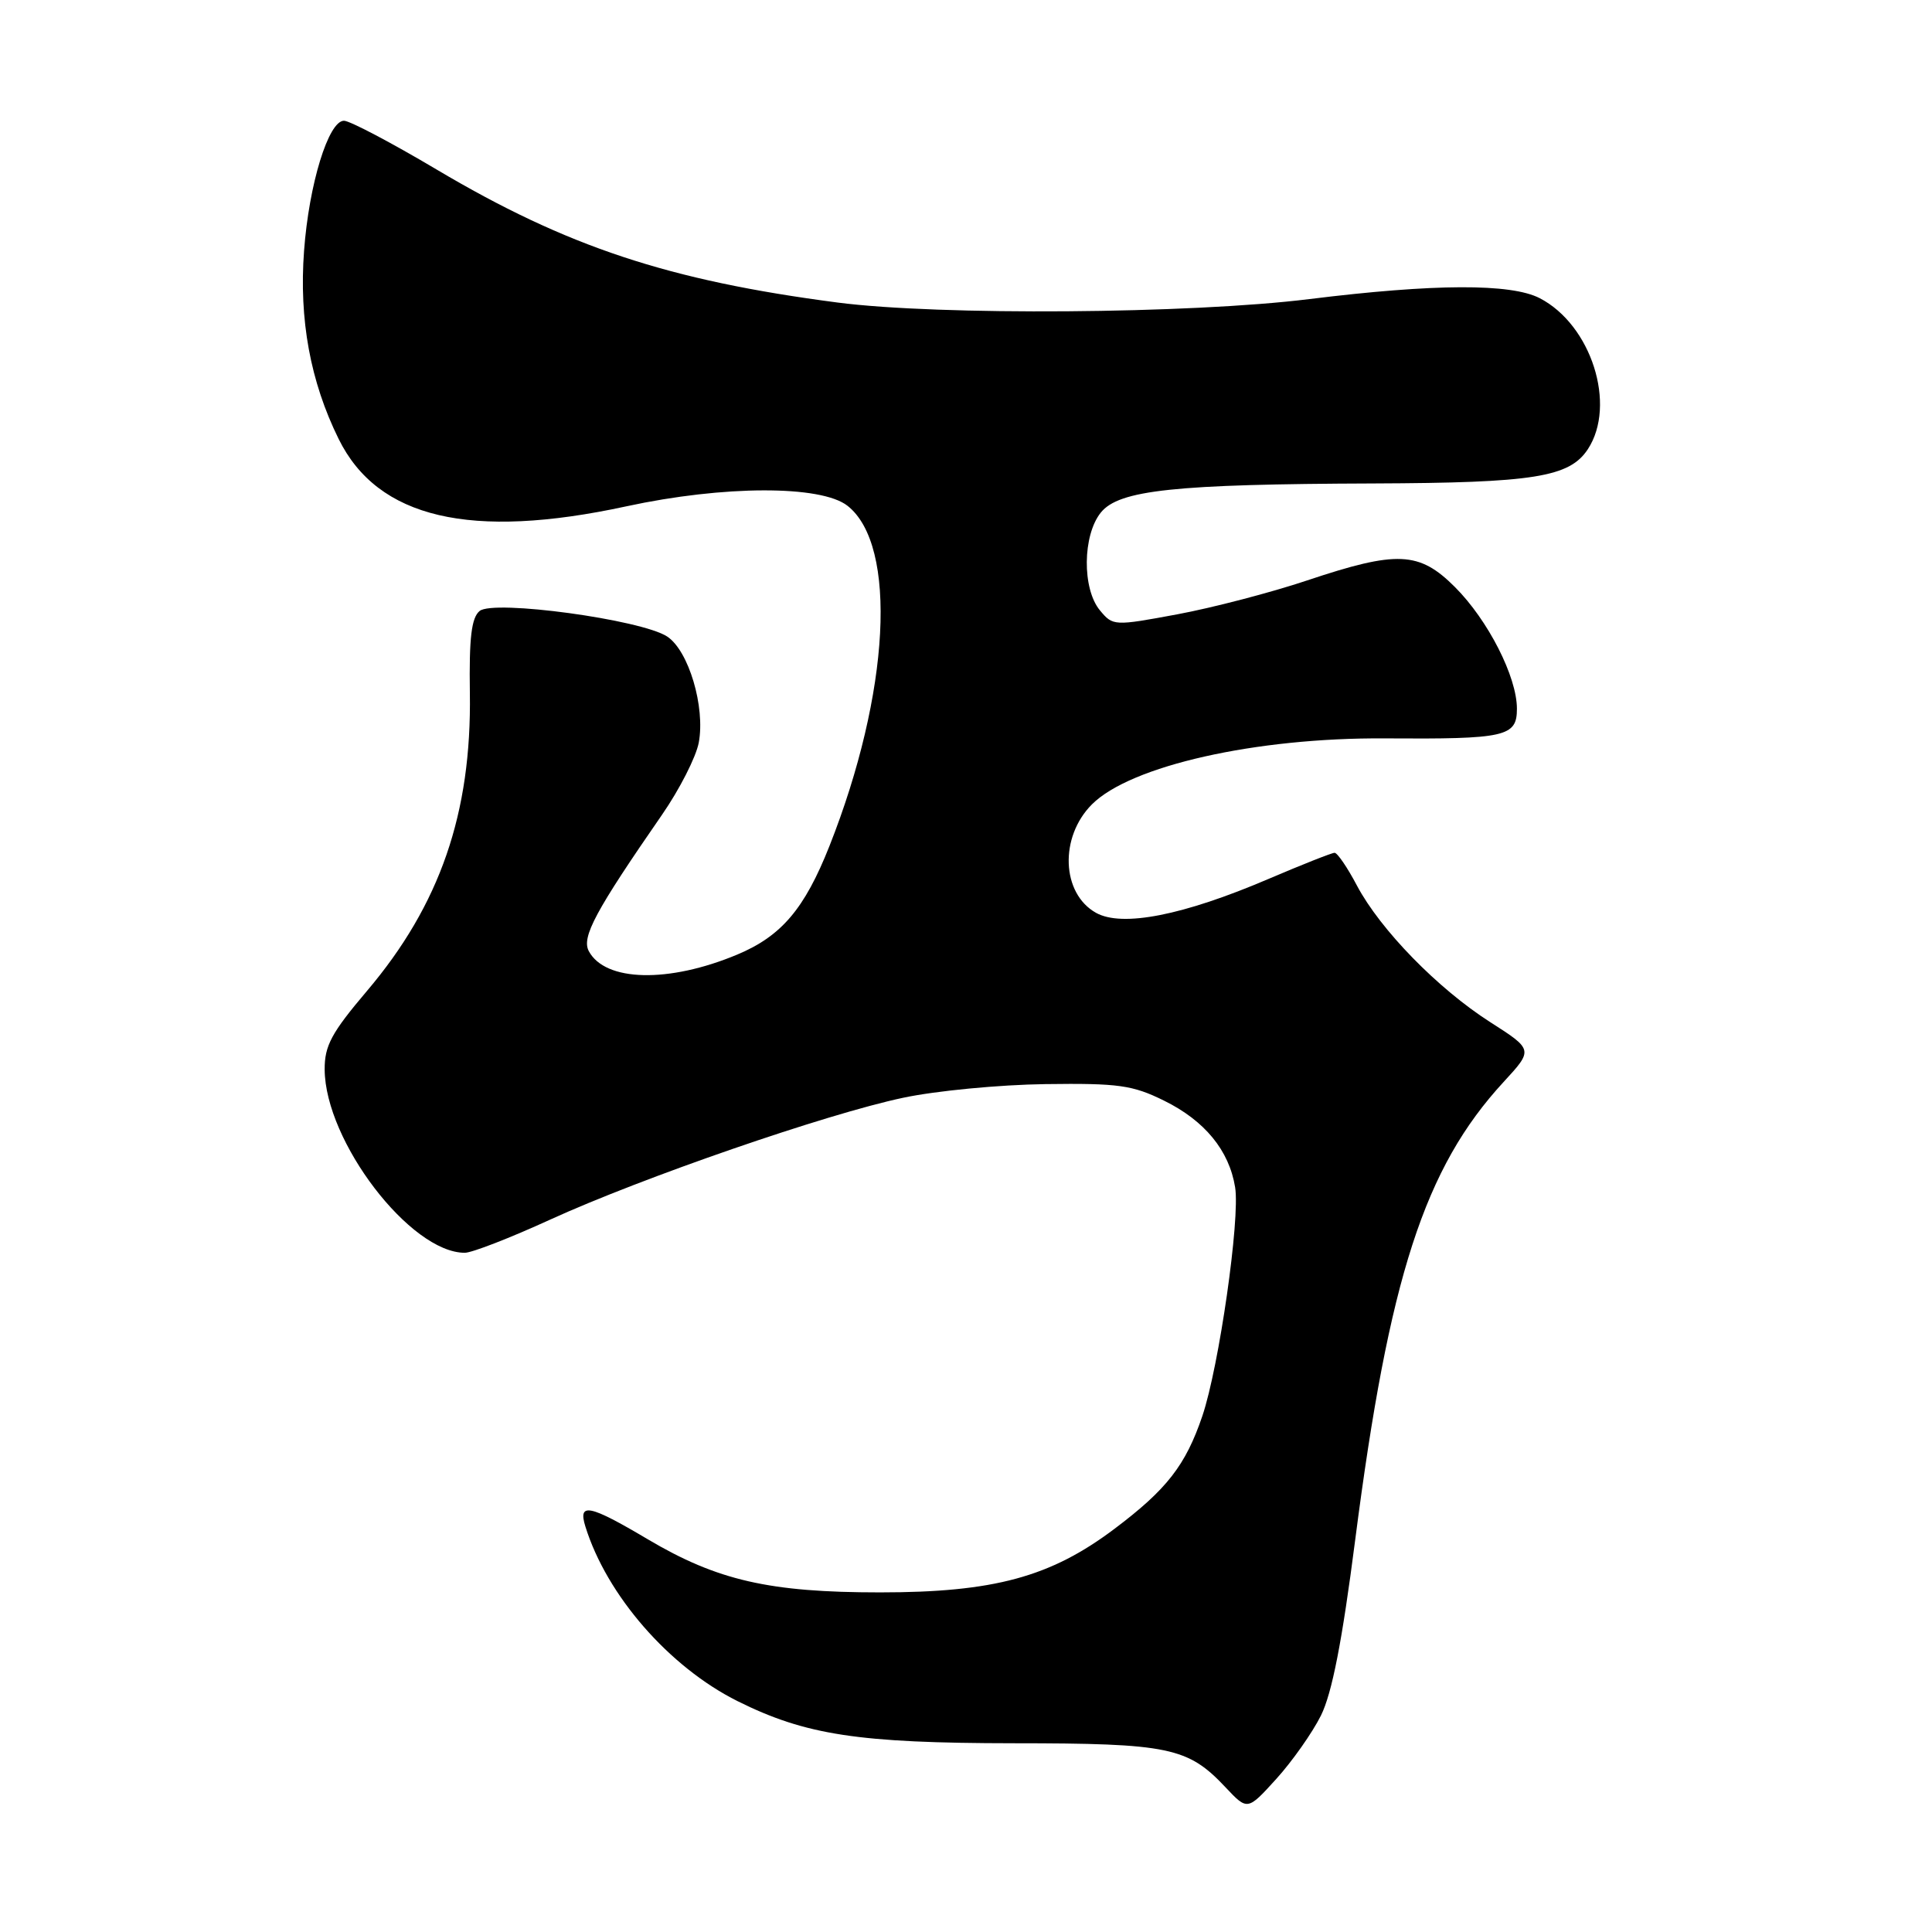 <?xml version="1.0" encoding="UTF-8" standalone="no"?>
<!DOCTYPE svg PUBLIC "-//W3C//DTD SVG 1.1//EN" "http://www.w3.org/Graphics/SVG/1.1/DTD/svg11.dtd" >
<svg xmlns="http://www.w3.org/2000/svg" xmlns:xlink="http://www.w3.org/1999/xlink" version="1.1" viewBox="0 0 256 256">
 <g >
 <path fill="currentColor"
d=" M 175.03 227.32 C 176.50 224.36 177.84 217.51 179.57 204.05 C 184.05 169.25 188.75 154.73 199.24 143.36 C 203.17 139.09 203.17 139.09 197.45 135.43 C 190.51 130.99 182.91 123.20 179.80 117.34 C 178.54 114.95 177.21 113.00 176.84 113.00 C 176.48 113.00 172.54 114.56 168.09 116.46 C 156.78 121.30 148.68 122.89 145.22 120.95 C 140.64 118.38 140.36 110.91 144.69 106.58 C 149.81 101.46 166.42 97.72 183.50 97.84 C 199.53 97.95 201.00 97.62 201.00 93.91 C 201.00 89.68 197.18 82.18 192.79 77.79 C 188.05 73.05 185.14 72.92 173.20 76.91 C 168.42 78.51 160.68 80.53 156.00 81.40 C 147.62 82.96 147.47 82.95 145.75 80.88 C 143.37 78.02 143.44 70.92 145.87 67.91 C 148.28 64.93 155.62 64.15 182.00 64.06 C 203.25 63.98 207.96 63.23 210.40 59.52 C 214.24 53.65 210.86 43.05 204.02 39.51 C 200.20 37.54 190.06 37.58 173.50 39.63 C 157.72 41.59 124.42 41.83 111.00 40.09 C 88.60 37.17 75.11 32.70 57.85 22.46 C 51.87 18.91 46.35 16.00 45.58 16.00 C 43.52 16.00 40.94 24.41 40.29 33.23 C 39.61 42.35 41.12 50.56 44.87 58.16 C 50.05 68.68 62.36 71.56 83.00 67.09 C 95.89 64.30 108.80 64.27 112.30 67.02 C 118.97 72.27 117.93 91.83 109.90 112.12 C 106.60 120.44 103.54 124.04 97.68 126.49 C 88.59 130.29 80.19 130.09 78.02 126.03 C 77.03 124.18 78.89 120.72 87.72 107.96 C 90.04 104.61 92.23 100.31 92.59 98.40 C 93.47 93.67 91.25 86.21 88.40 84.34 C 84.97 82.10 65.39 79.43 63.55 80.96 C 62.47 81.86 62.15 84.50 62.26 91.82 C 62.50 107.75 58.30 119.90 48.63 131.30 C 43.93 136.84 43.00 138.56 43.02 141.72 C 43.08 151.23 54.38 166.00 61.59 166.00 C 62.53 166.00 67.61 164.03 72.89 161.61 C 85.09 156.04 109.49 147.61 119.67 145.46 C 123.98 144.54 132.45 143.73 138.50 143.65 C 148.18 143.52 150.07 143.78 154.24 145.84 C 159.63 148.49 162.87 152.44 163.66 157.32 C 164.34 161.49 161.53 181.08 159.32 187.62 C 157.10 194.16 154.61 197.36 147.67 202.58 C 139.19 208.97 131.69 211.00 116.60 211.00 C 101.94 211.00 95.05 209.42 85.83 203.96 C 78.09 199.37 76.57 199.06 77.56 202.25 C 80.39 211.39 88.66 220.88 97.73 225.41 C 106.75 229.90 113.74 230.97 134.28 230.99 C 154.92 231.00 157.40 231.52 162.40 236.84 C 165.30 239.92 165.30 239.92 169.12 235.71 C 171.22 233.39 173.88 229.62 175.03 227.32 Z "/>
</g>
</svg>